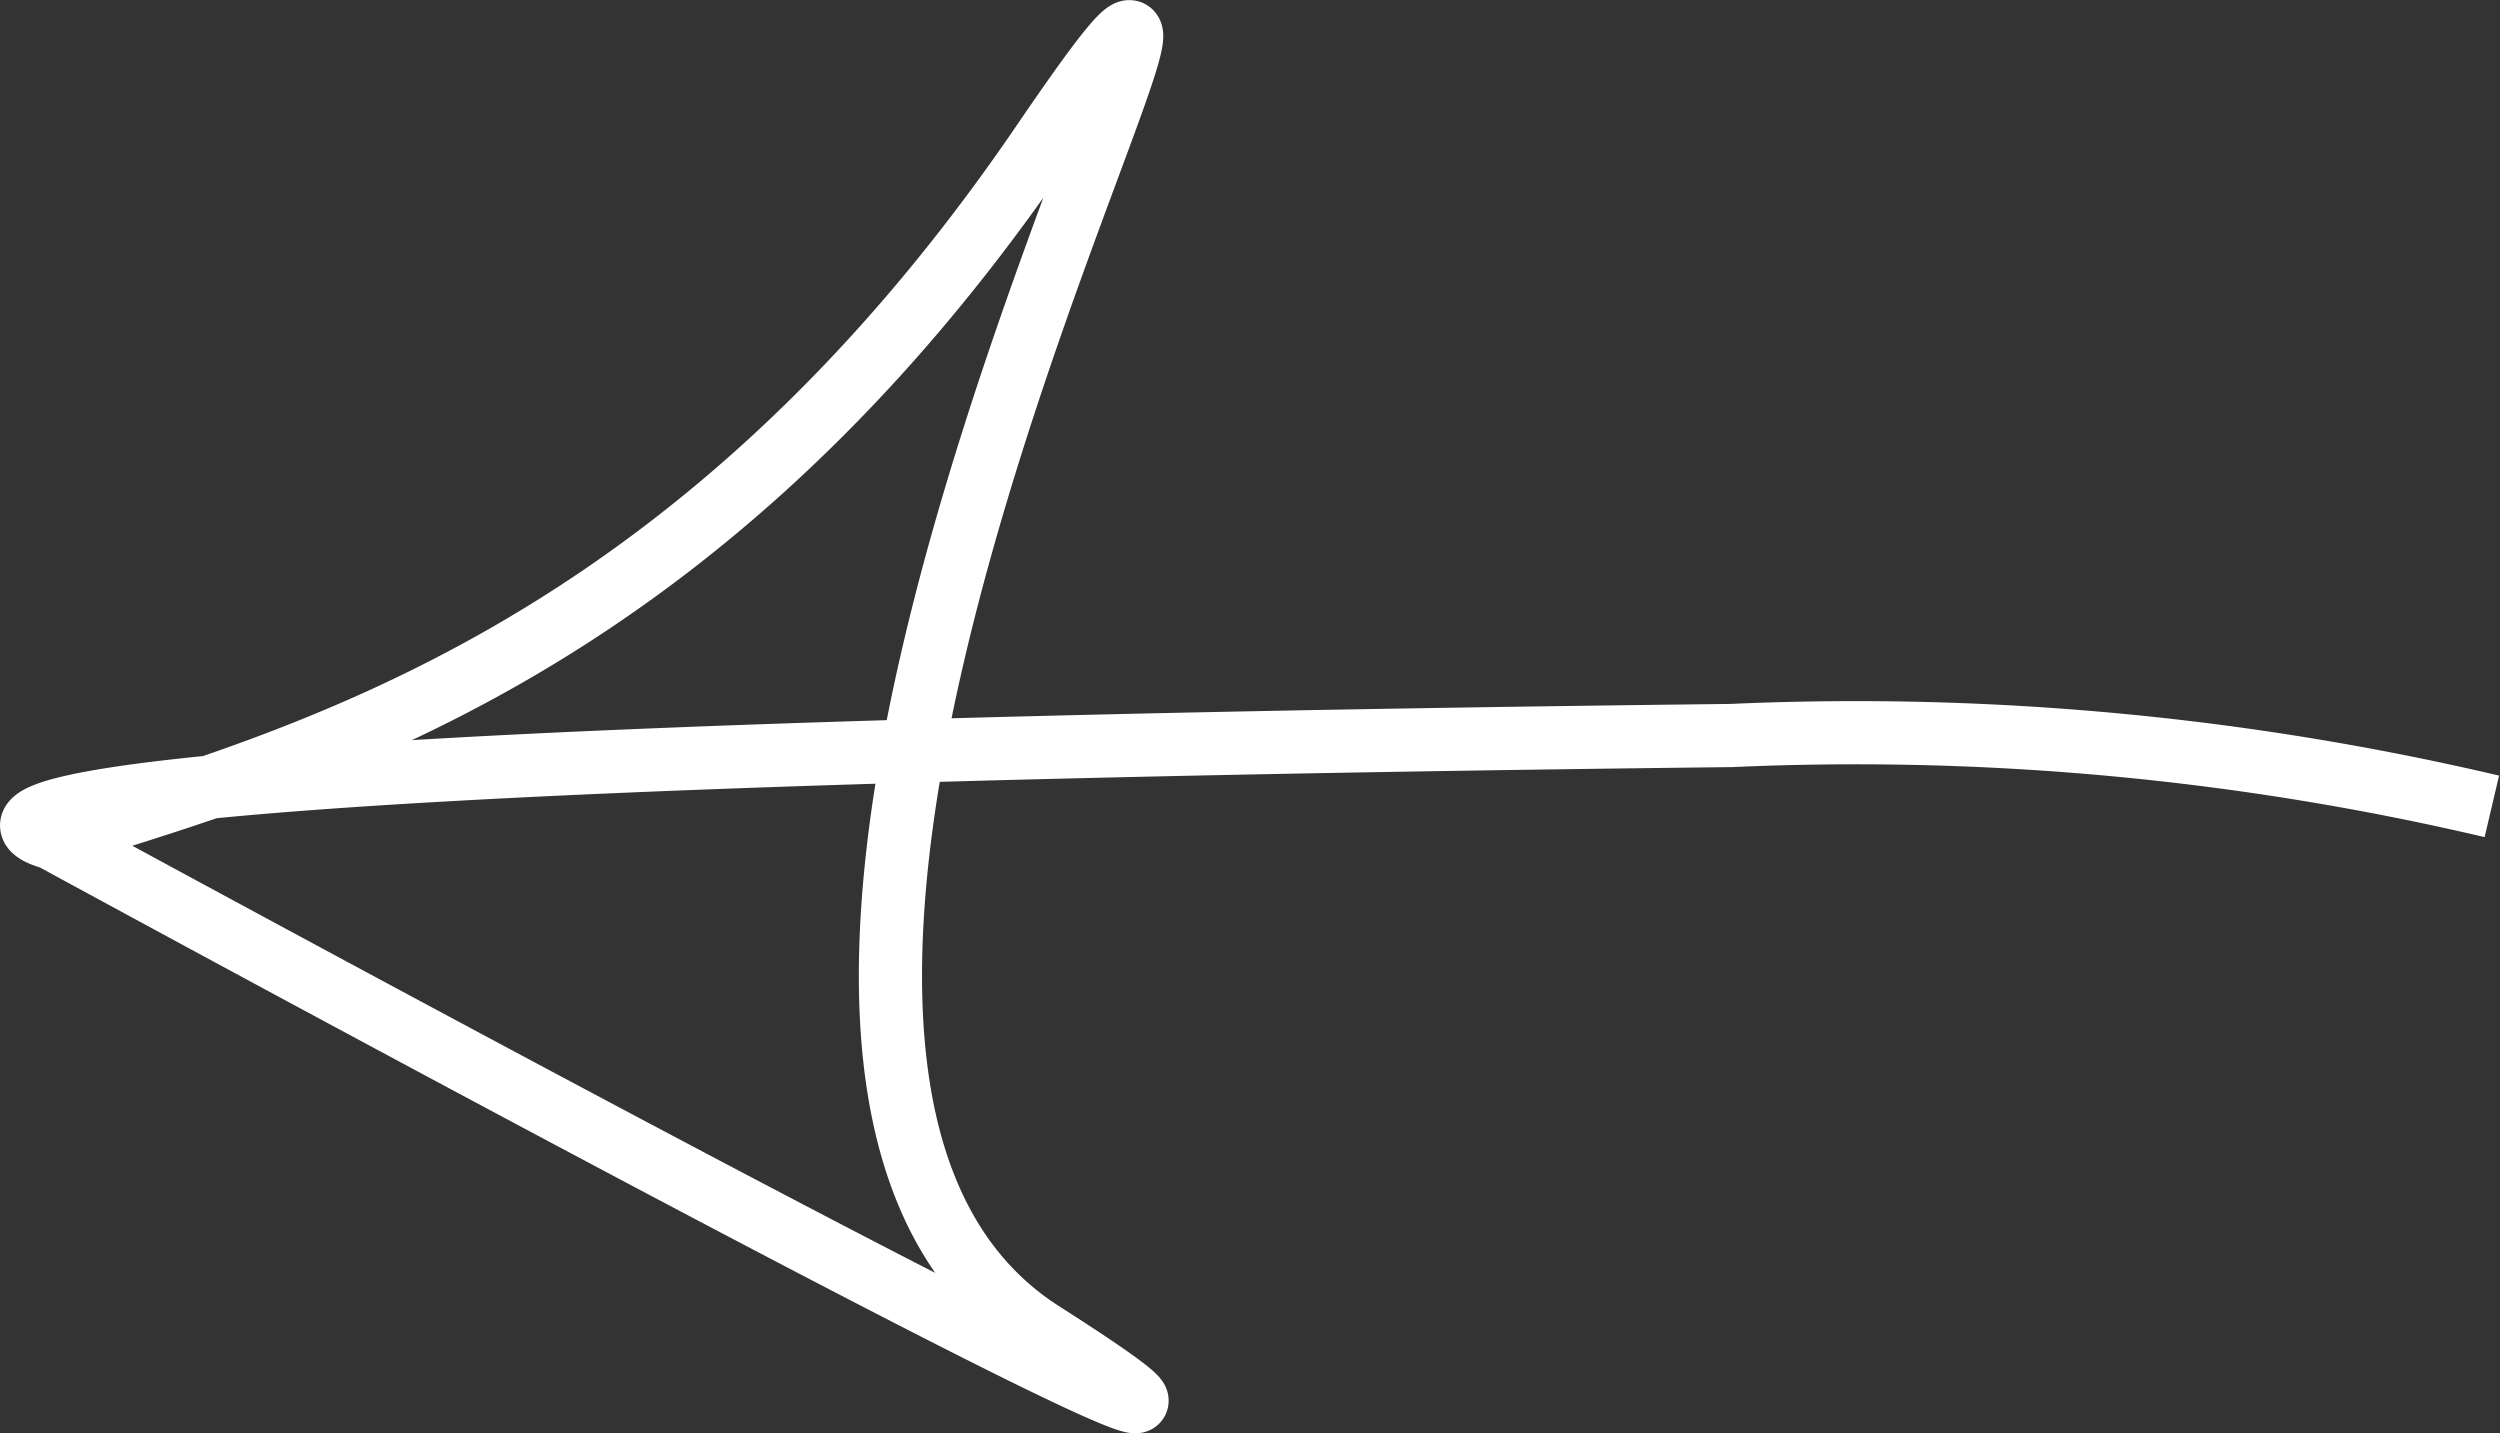 <svg xmlns="http://www.w3.org/2000/svg" width="39.567" height="22.685" viewBox="0 0 39.567 22.685">
  <rect x="0" y="0" width="39.567" height="22.685" fill="#333333" stroke="none"/>
  <path id="Контур_27" data-name="Контур 27" d="M2883.955,2736.009a44.03,44.03,0,0,0-12.042-1.121c-31.792.365-26.577,1.621-26.577,1.621s23.2,12.637,15.675,7.833,5.551-26.952,0-18.814-11.765,9.74-15.675,10.981" transform="translate(-2844.517 -2723.247)" fill="none" stroke="#fff" stroke-width="1"/>
</svg>
